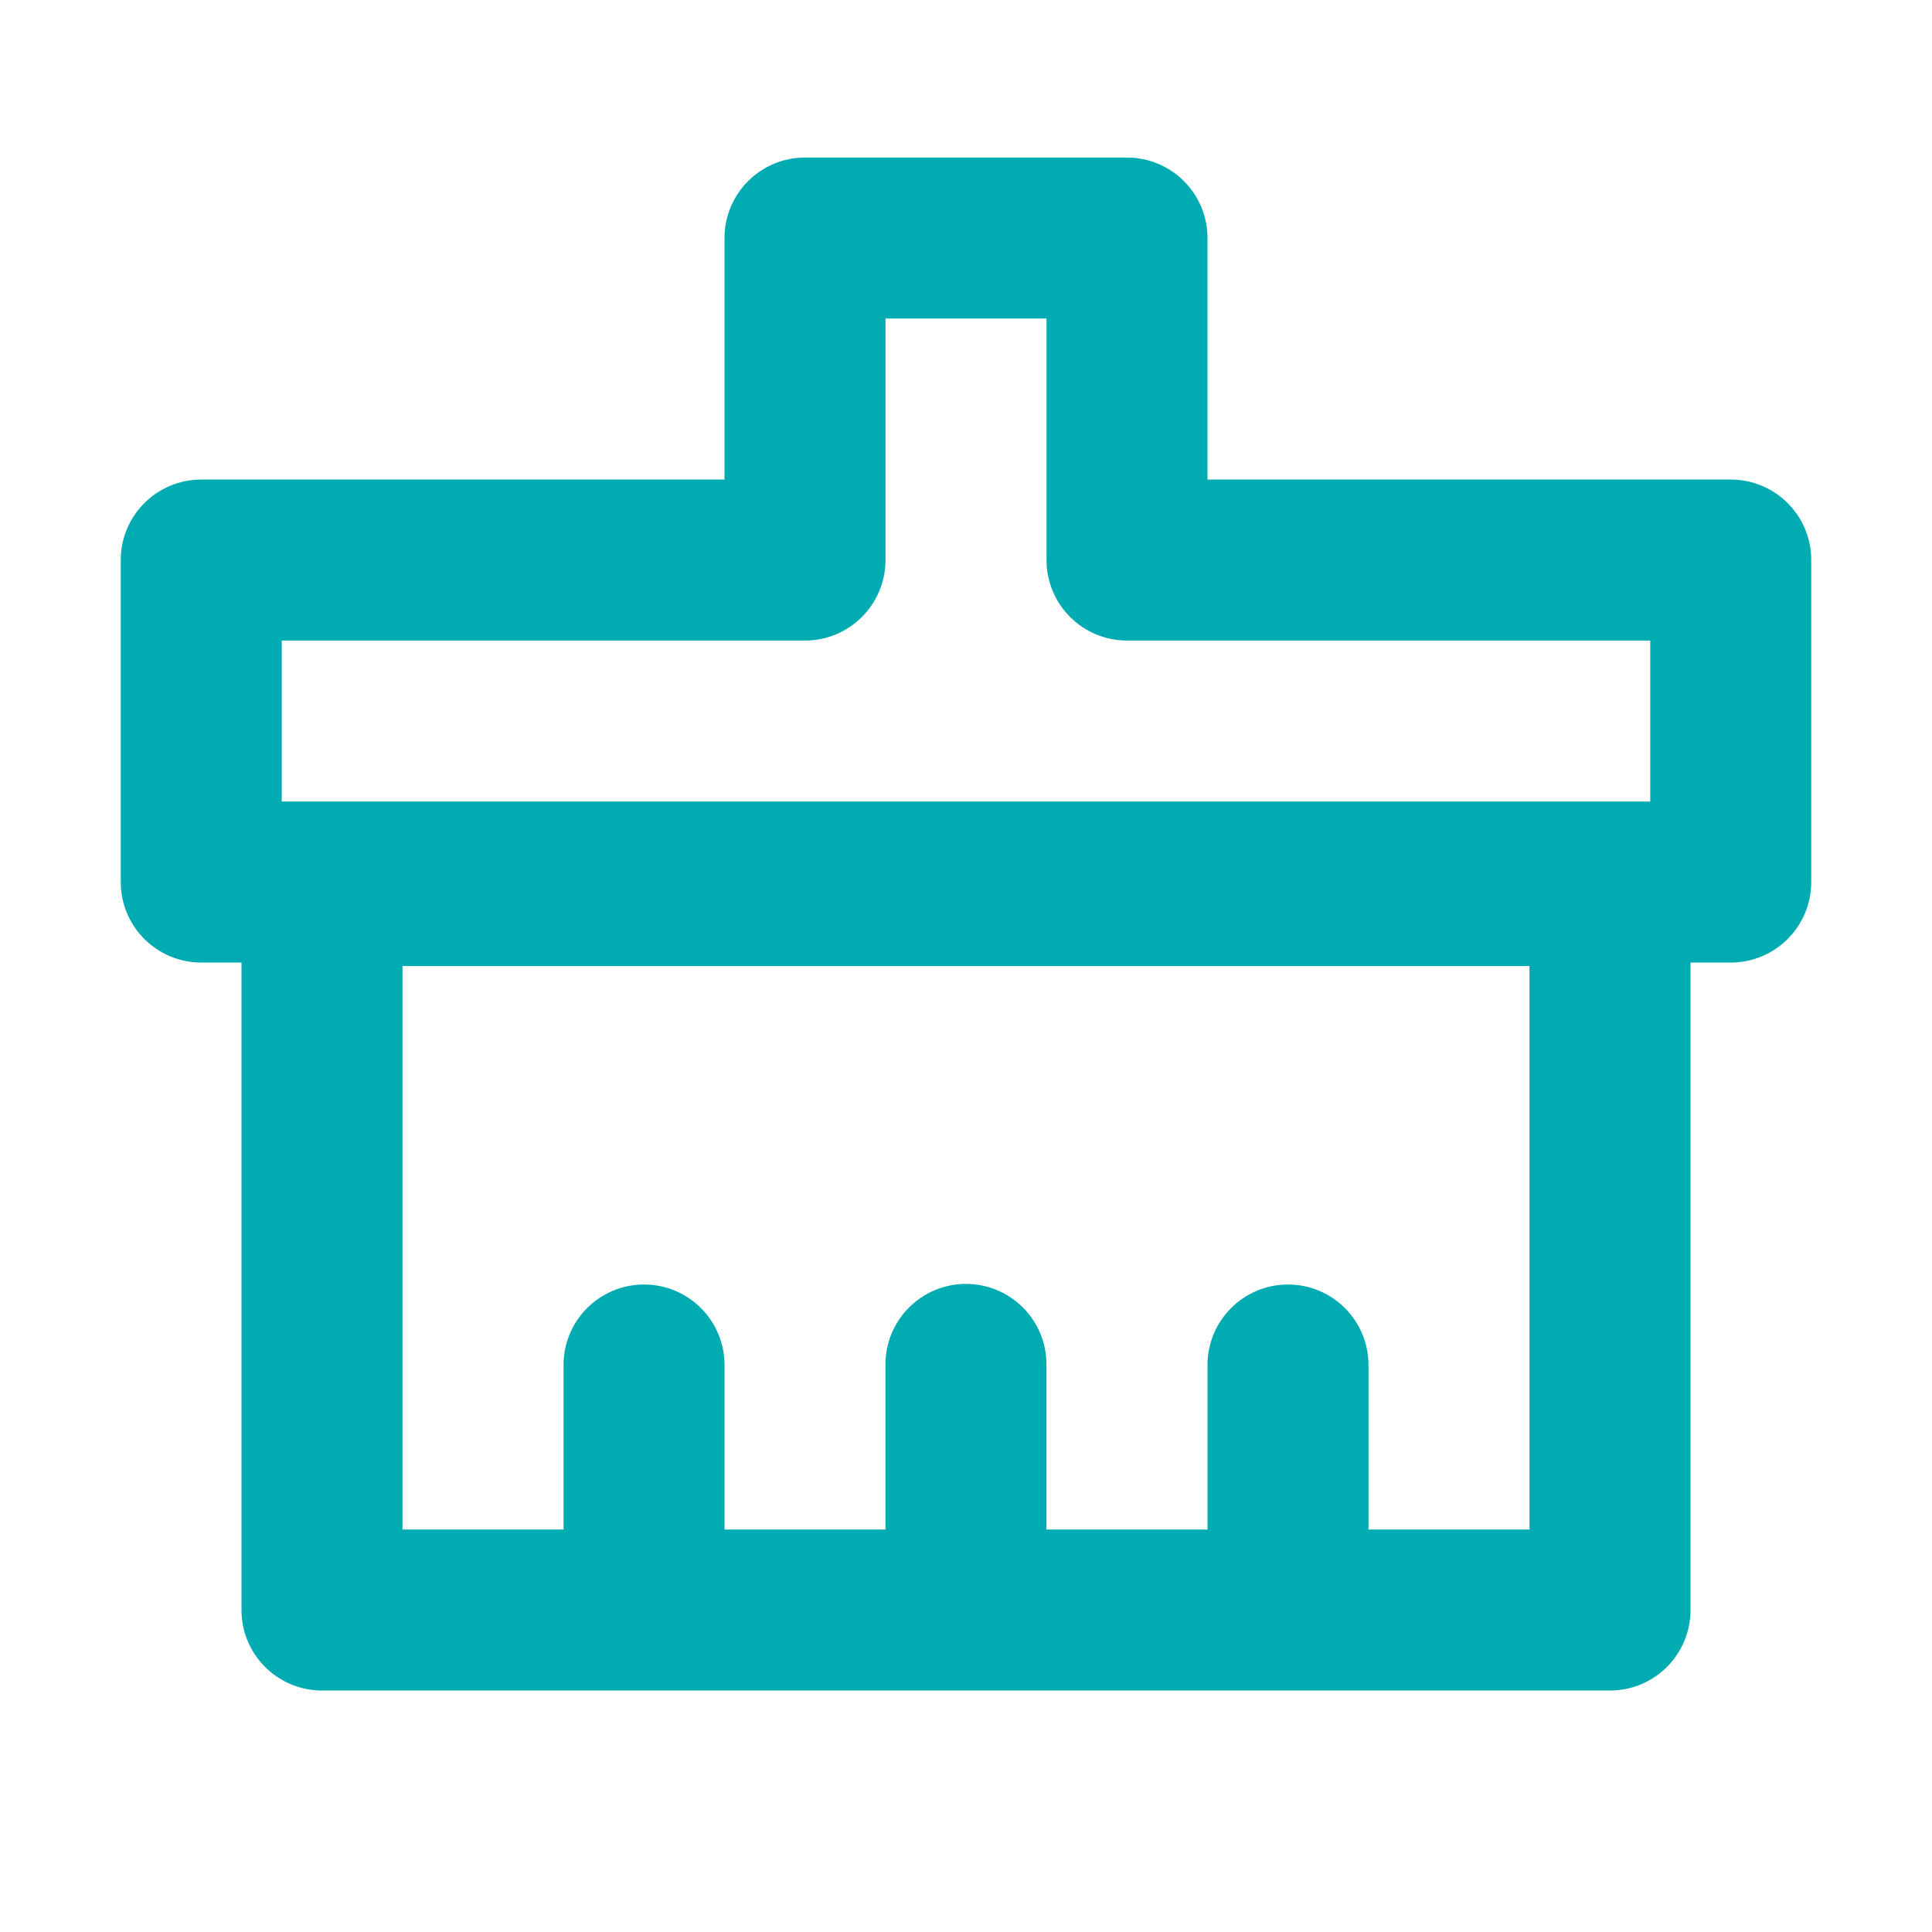 <svg width="64" height="64" viewBox="0 0 64 64" fill="none" xmlns="http://www.w3.org/2000/svg">
<path fill-rule="evenodd" clip-rule="evenodd" d="M24 7.885C24 6.413 25.194 5.219 26.667 5.219H37.333C38.806 5.219 40 6.413 40 7.885V15.886H57.333C58.806 15.886 60 17.079 60 18.552V29.219C60 30.692 58.806 31.886 57.333 31.886H6.667C5.194 31.886 4 30.692 4 29.219V18.552C4 17.079 5.194 15.886 6.667 15.886H24V7.885ZM29.333 10.552V18.552C29.333 20.025 28.139 21.219 26.667 21.219H9.333V26.552H54.667V21.219H37.333C35.861 21.219 34.667 20.025 34.667 18.552V10.552H29.333Z" fill="#00ACB2"/>
<path fill-rule="evenodd" clip-rule="evenodd" d="M8 29.335C8 27.862 9.194 26.668 10.667 26.668H53.333C54.806 26.668 56 27.862 56 29.335V53.335C56 54.807 54.806 56.001 53.333 56.001H10.667C9.194 56.001 8 54.807 8 53.335V29.335ZM13.333 32.001V50.668H50.667V32.001H13.333Z" fill="#00ACB2"/>
<path fill-rule="evenodd" clip-rule="evenodd" d="M21.335 42.551C22.807 42.551 24.001 43.745 24.001 45.218V53.196C24.001 54.668 22.807 55.862 21.335 55.862C19.862 55.862 18.668 54.668 18.668 53.196V45.218C18.668 43.745 19.862 42.551 21.335 42.551Z" fill="#00ACB2"/>
<path fill-rule="evenodd" clip-rule="evenodd" d="M31.999 42.531C33.471 42.531 34.665 43.725 34.665 45.198V53.198C34.665 54.671 33.471 55.865 31.999 55.865C30.526 55.865 29.332 54.671 29.332 53.198V45.198C29.332 43.725 30.526 42.531 31.999 42.531Z" fill="#00ACB2"/>
<path fill-rule="evenodd" clip-rule="evenodd" d="M42.667 42.551C44.139 42.551 45.333 43.745 45.333 45.218V53.196C45.333 54.668 44.139 55.862 42.667 55.862C41.194 55.862 40 54.668 40 53.196V45.218C40 43.745 41.194 42.551 42.667 42.551Z" fill="#00ACB2"/>
</svg>
